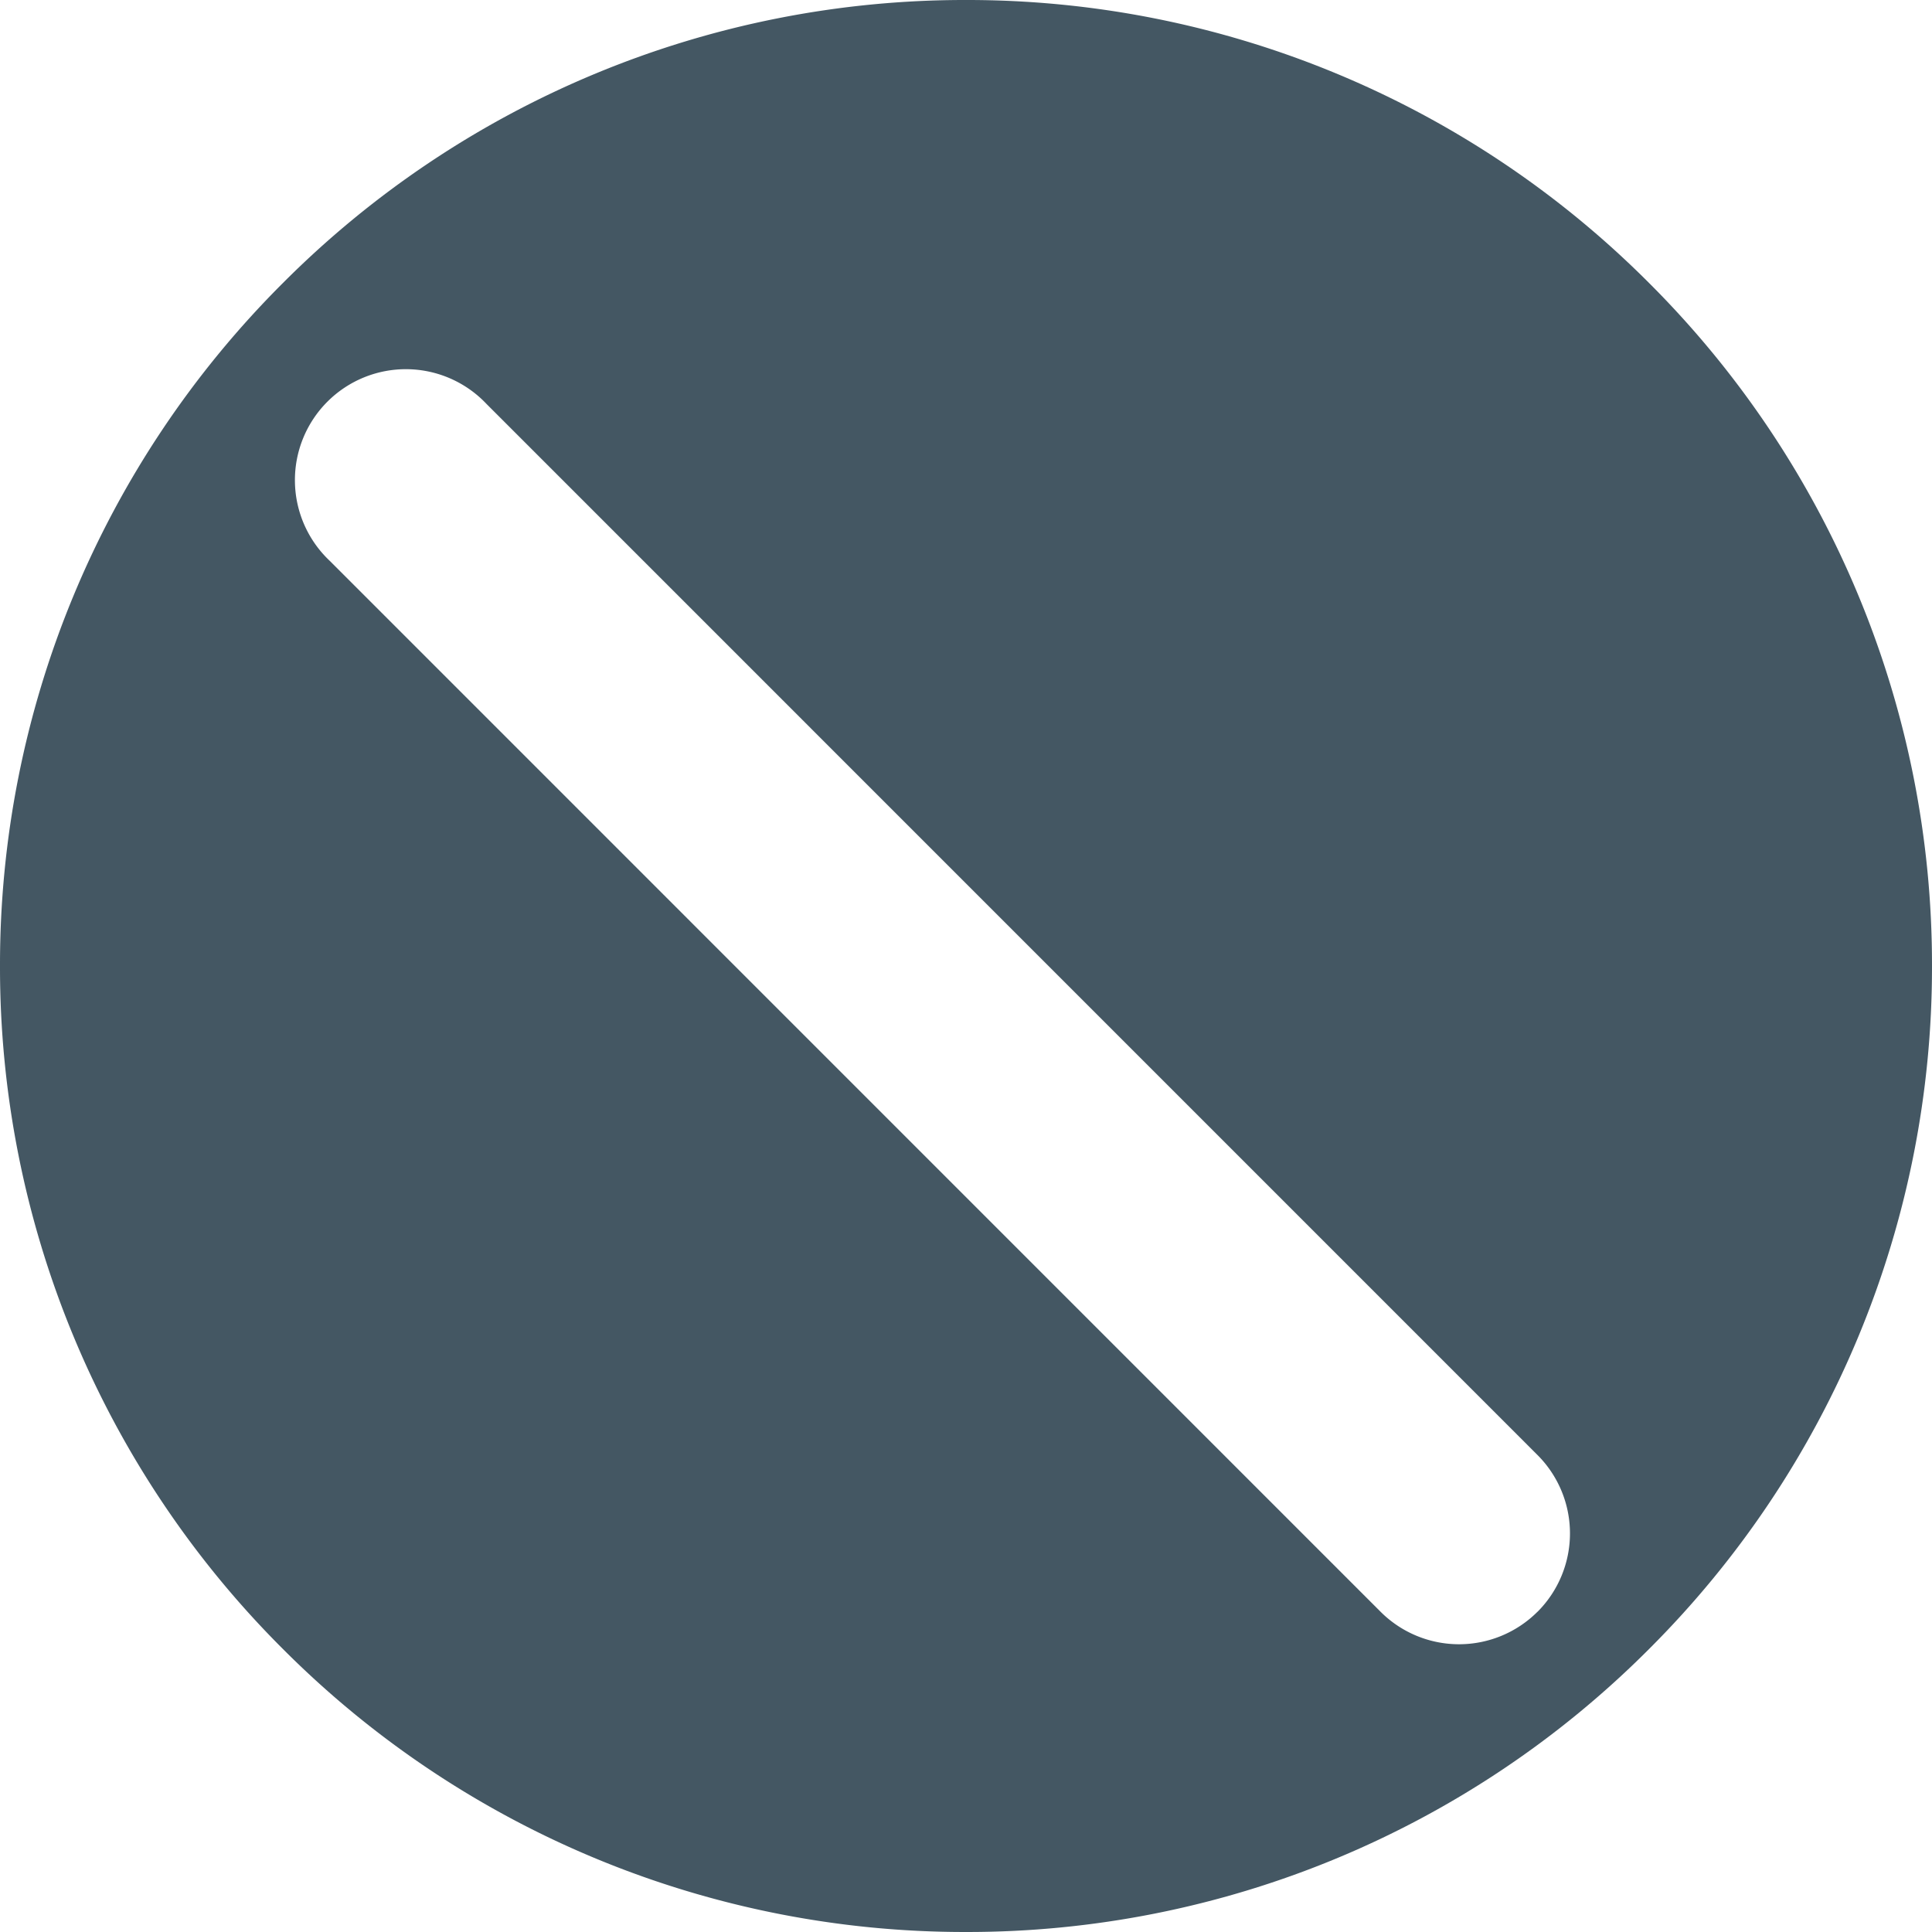 <?xml version="1.0" standalone="no"?><!DOCTYPE svg PUBLIC "-//W3C//DTD SVG 1.1//EN" "http://www.w3.org/Graphics/SVG/1.1/DTD/svg11.dtd"><svg t="1719824604643" class="icon" viewBox="0 0 1024 1024" version="1.1" xmlns="http://www.w3.org/2000/svg" p-id="8837" width="50" height="50" xmlns:xlink="http://www.w3.org/1999/xlink"><path d="M512 1023.999a510.188 510.188 0 0 1-362.023-149.976A510.188 510.188 0 0 1 0 512a510.188 510.188 0 0 1 149.976-362.023A510.188 510.188 0 0 1 512 0a510.188 510.188 0 0 1 362.023 149.976A510.188 510.188 0 0 1 1023.999 512a510.227 510.227 0 0 1-149.976 362.023A510.188 510.188 0 0 1 512 1023.999z m302.907-169.708a58.762 58.762 0 0 0 0-83.101L257.891 214.134a58.801 58.801 0 1 0-83.101 83.141L731.766 854.291a58.801 58.801 0 0 0 83.101 0z" fill="#445763" p-id="8838"></path></svg>
